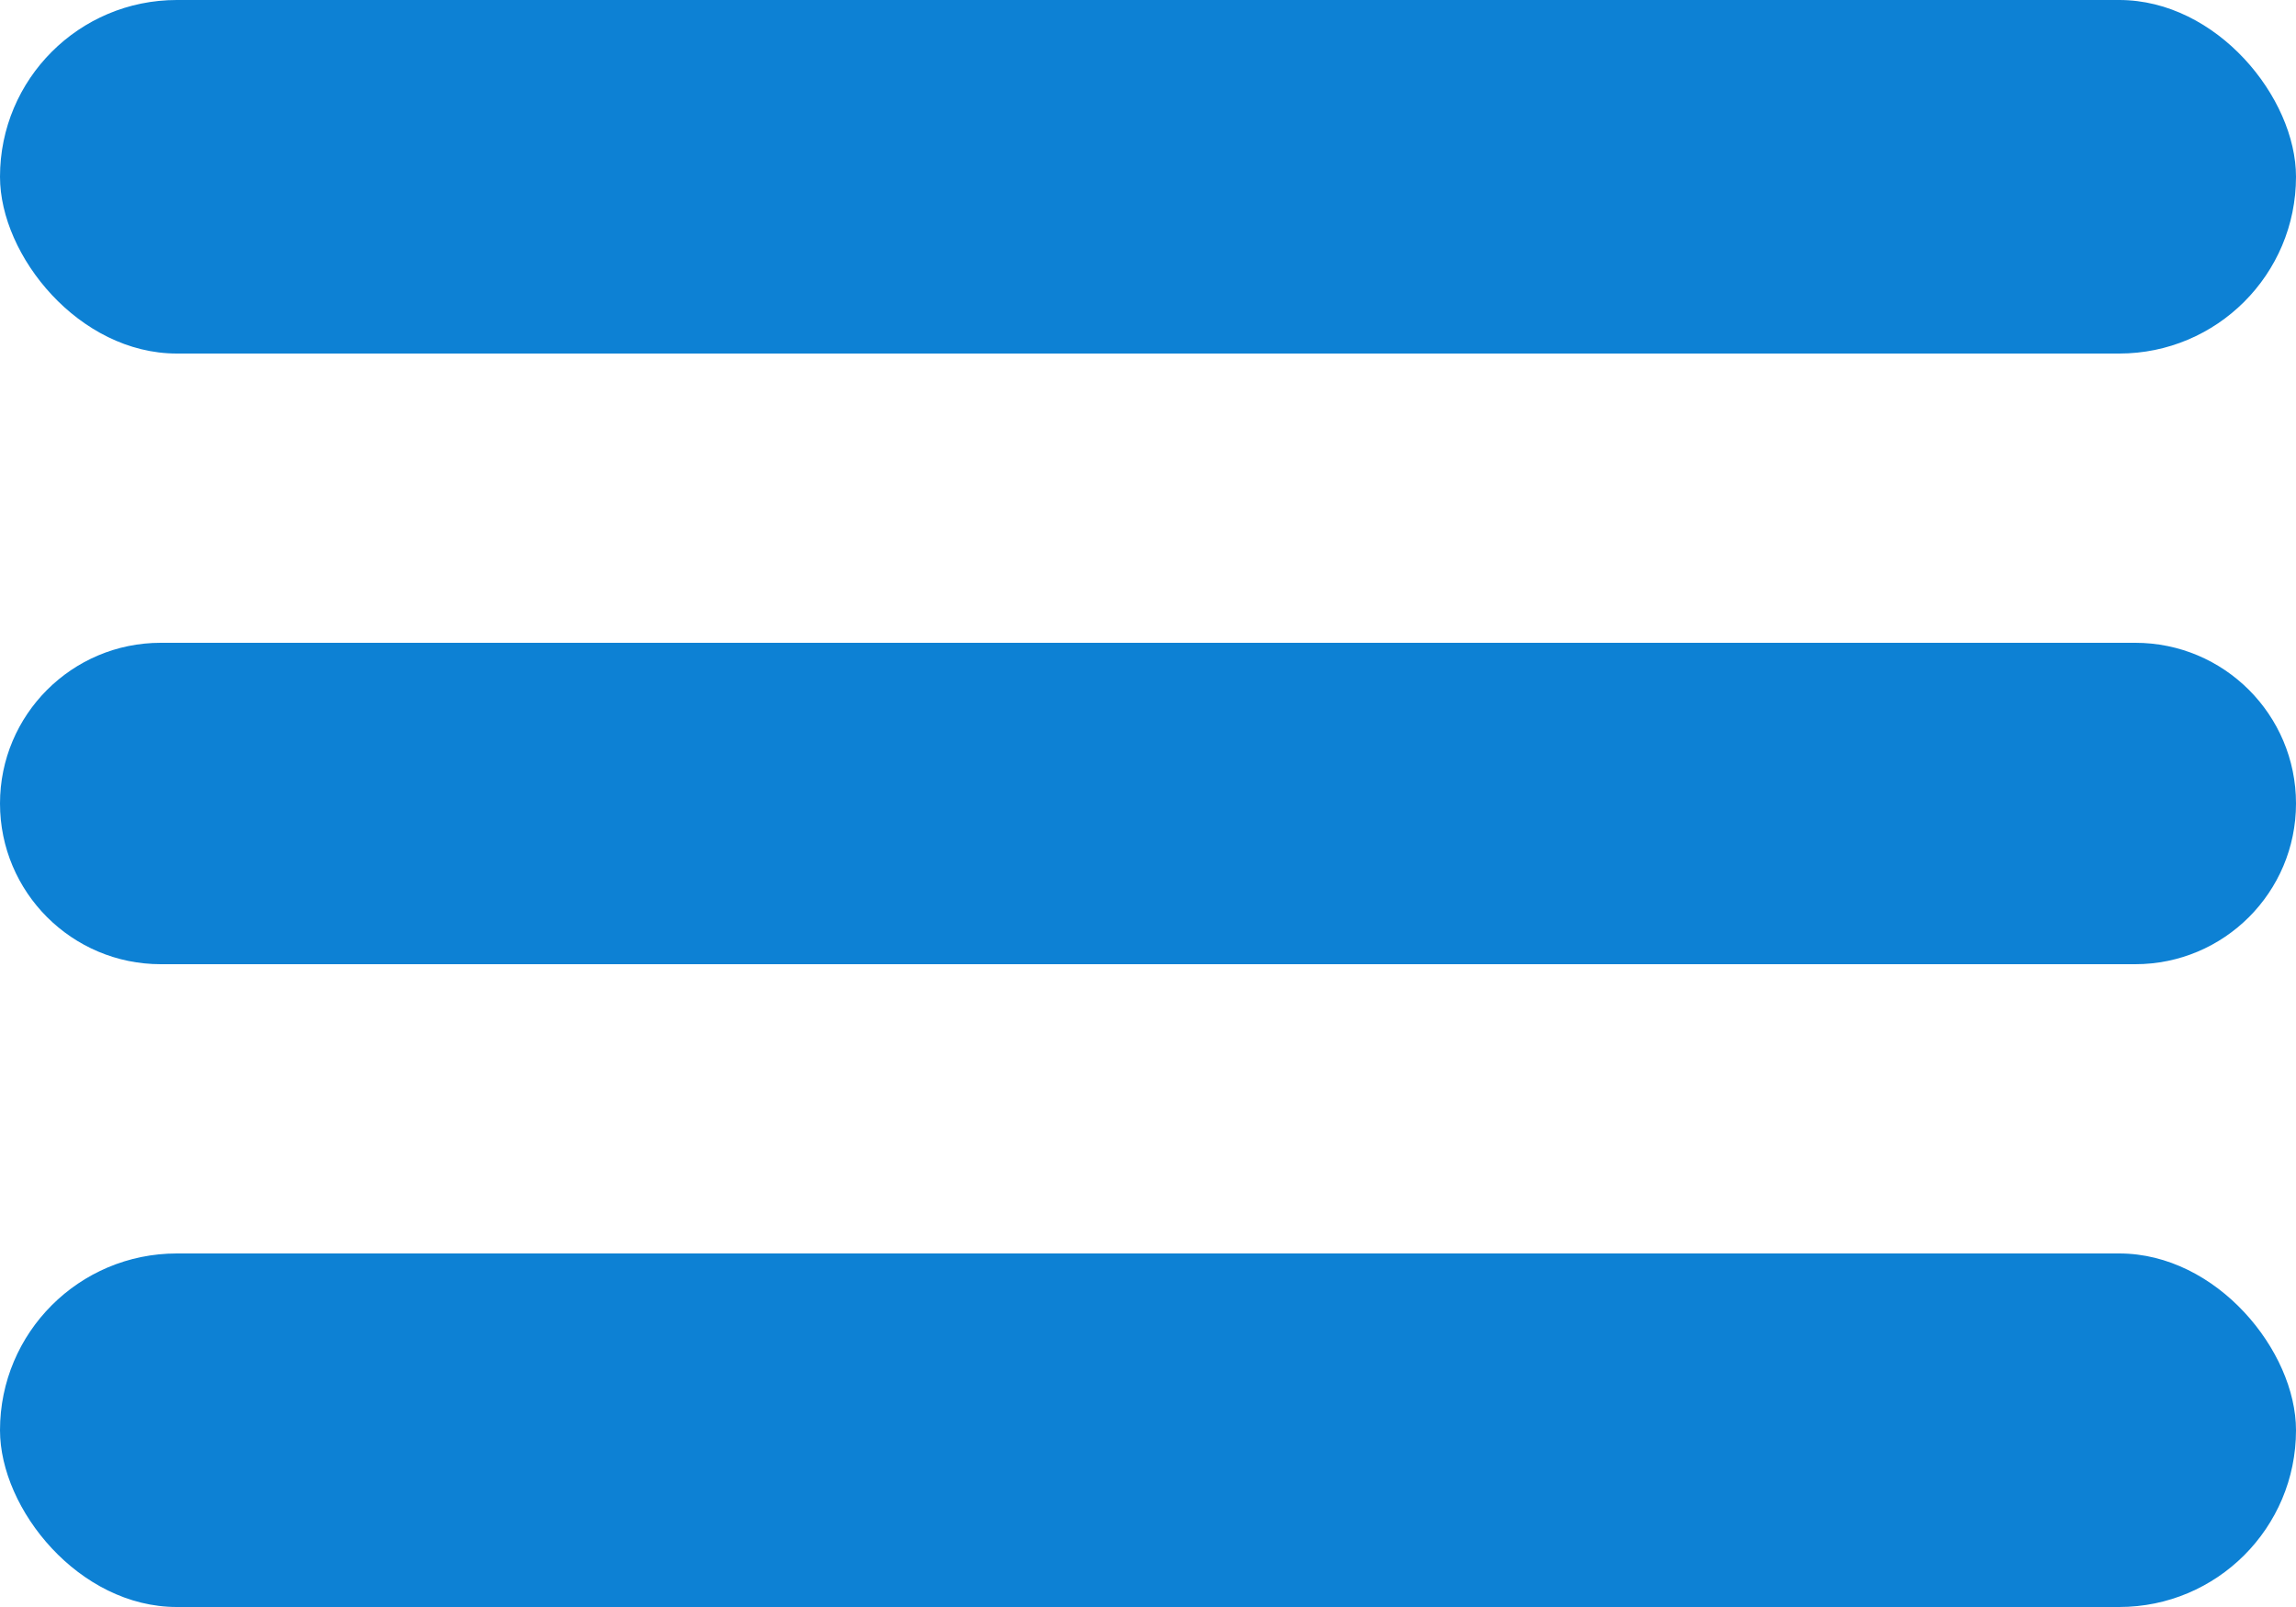 <svg width="50" height="35" viewBox="0 0 50 35" fill="none" xmlns="http://www.w3.org/2000/svg">
<rect width="50" height="7.7" rx="3.85" fill="#0D81D4"/>
<path d="M0 17.5C0 15.567 1.567 14 3.5 14H46.5C48.433 14 50 15.567 50 17.5C50 19.433 48.433 21 46.5 21H3.5C1.567 21 0 19.433 0 17.5Z" fill="#0D81D4"/>
<rect y="27.3" width="50" height="7.7" rx="3.85" fill="#0D81D4"/>
</svg>
